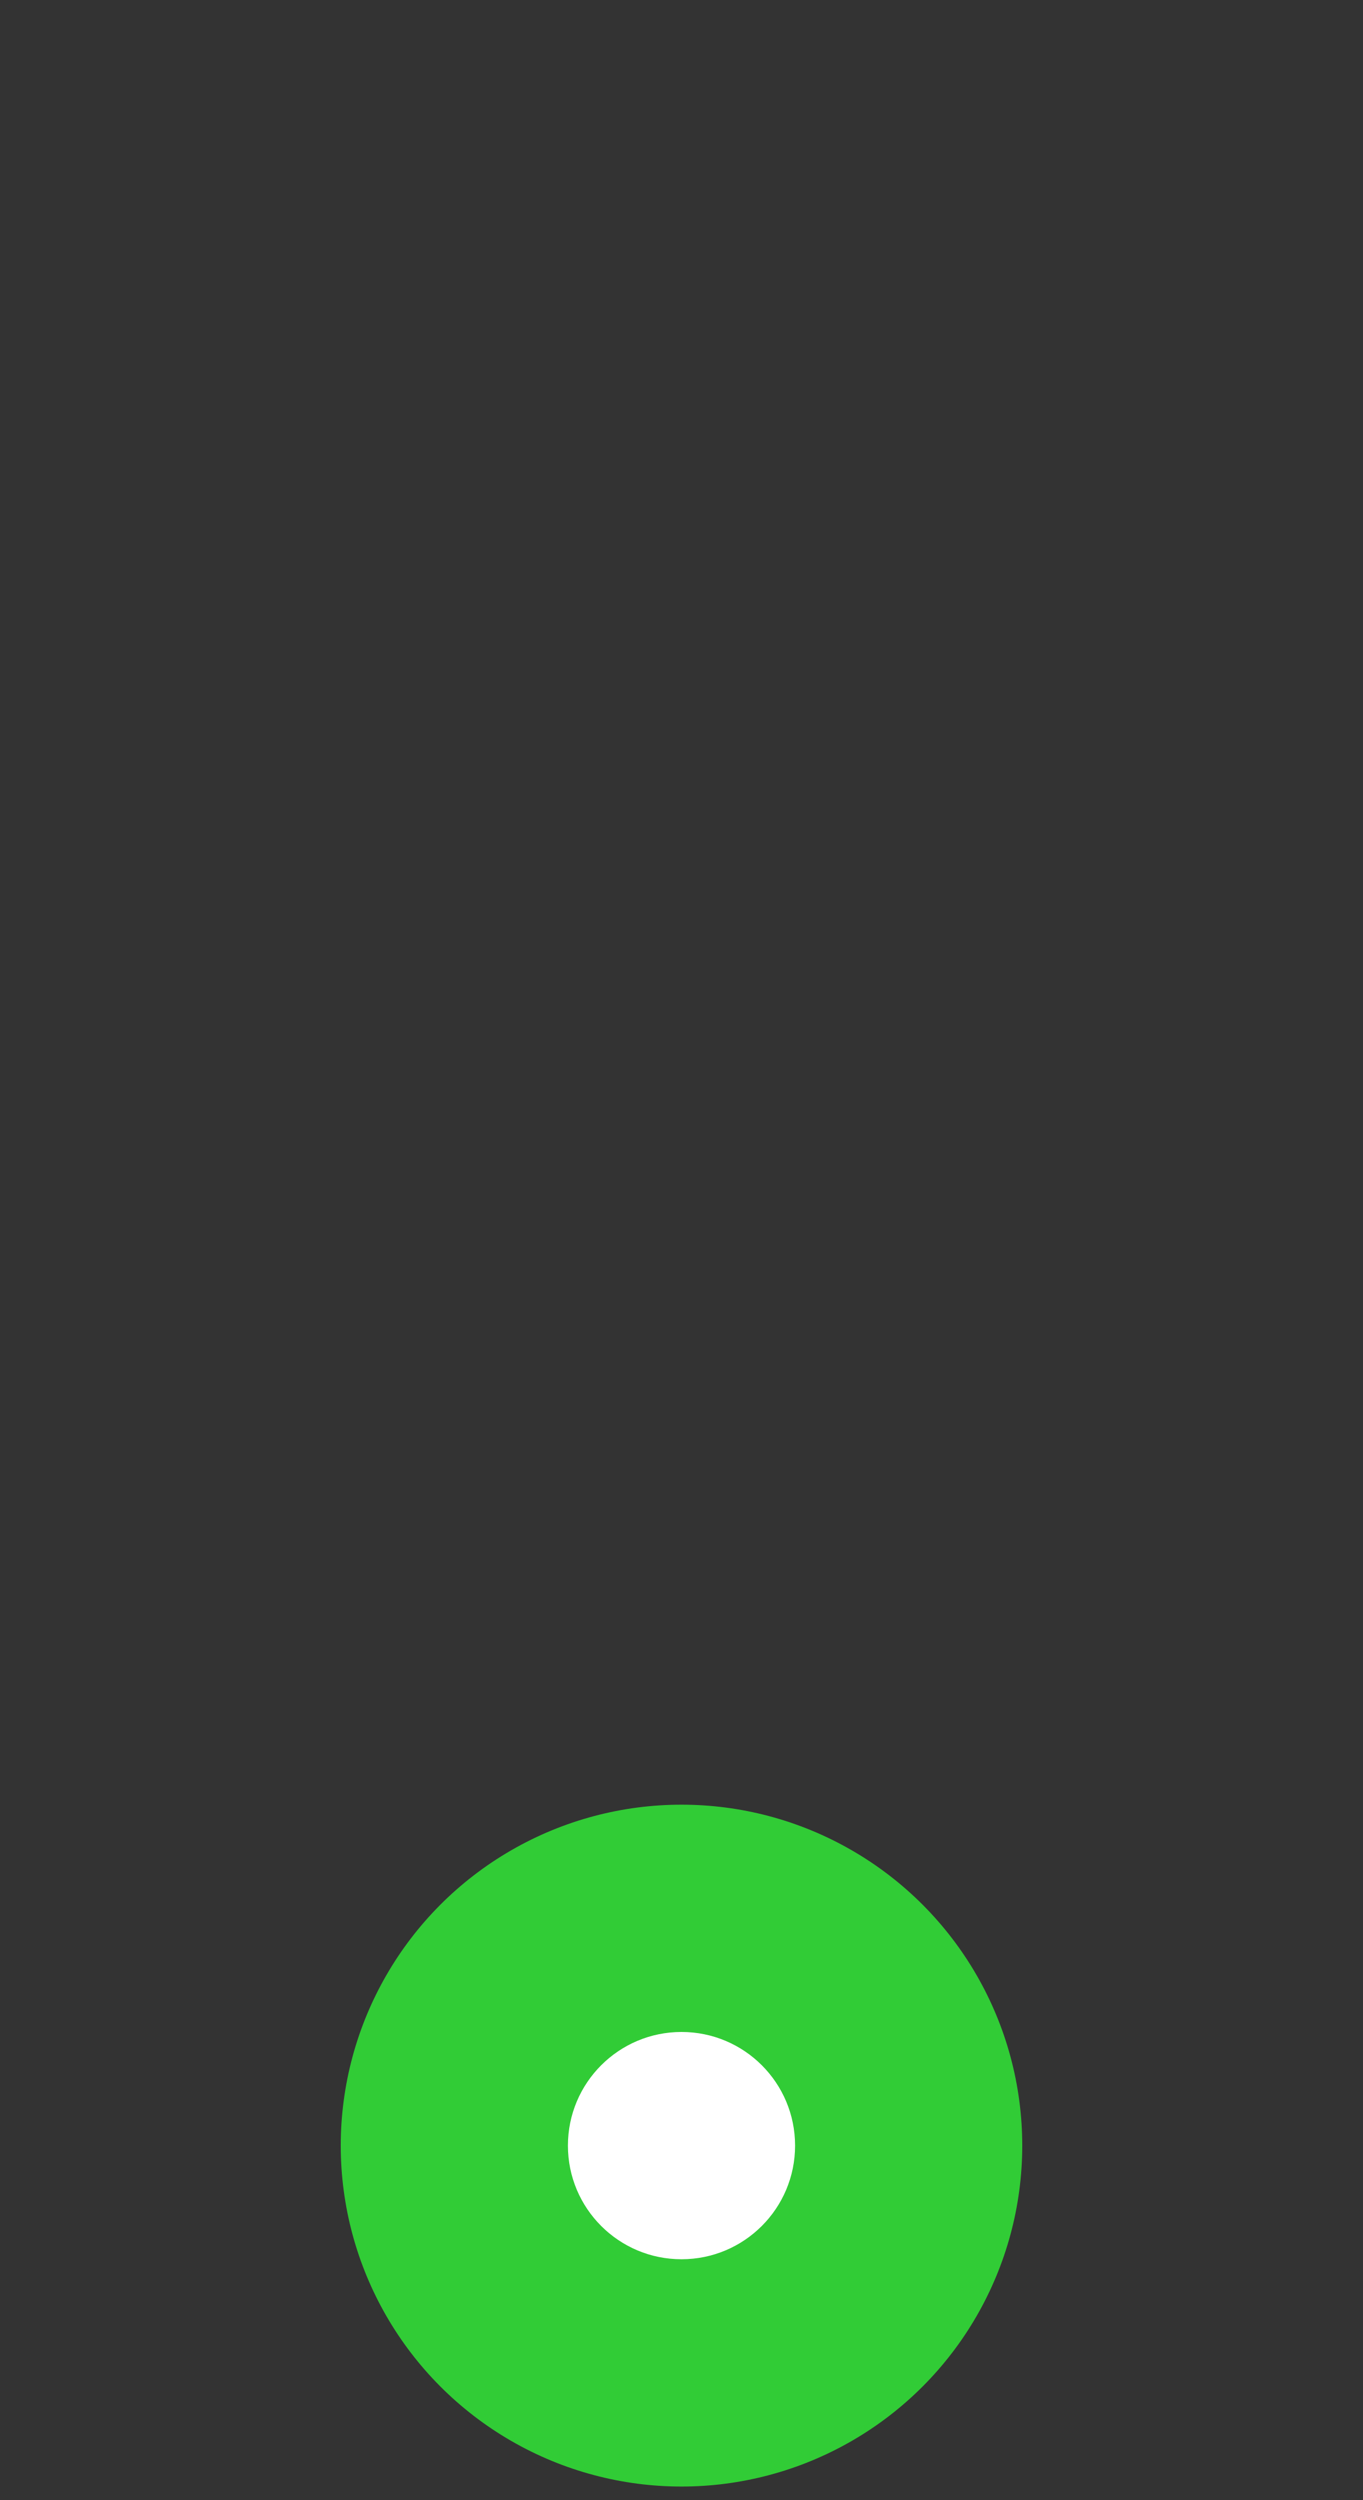<svg enable-background="new 0 0 30 55" viewBox="0 0 30 55" preserveAspectRatio="none" xmlns="http://www.w3.org/2000/svg"><rect x="0" y="0" width="30" height="55" fill="#333333" stroke="none"/><circle cx="15" cy="47.2" fill="#31cc36" r="7.5"/><circle cx="15" cy="47.2" fill="#fff" r="2.5"/></svg>